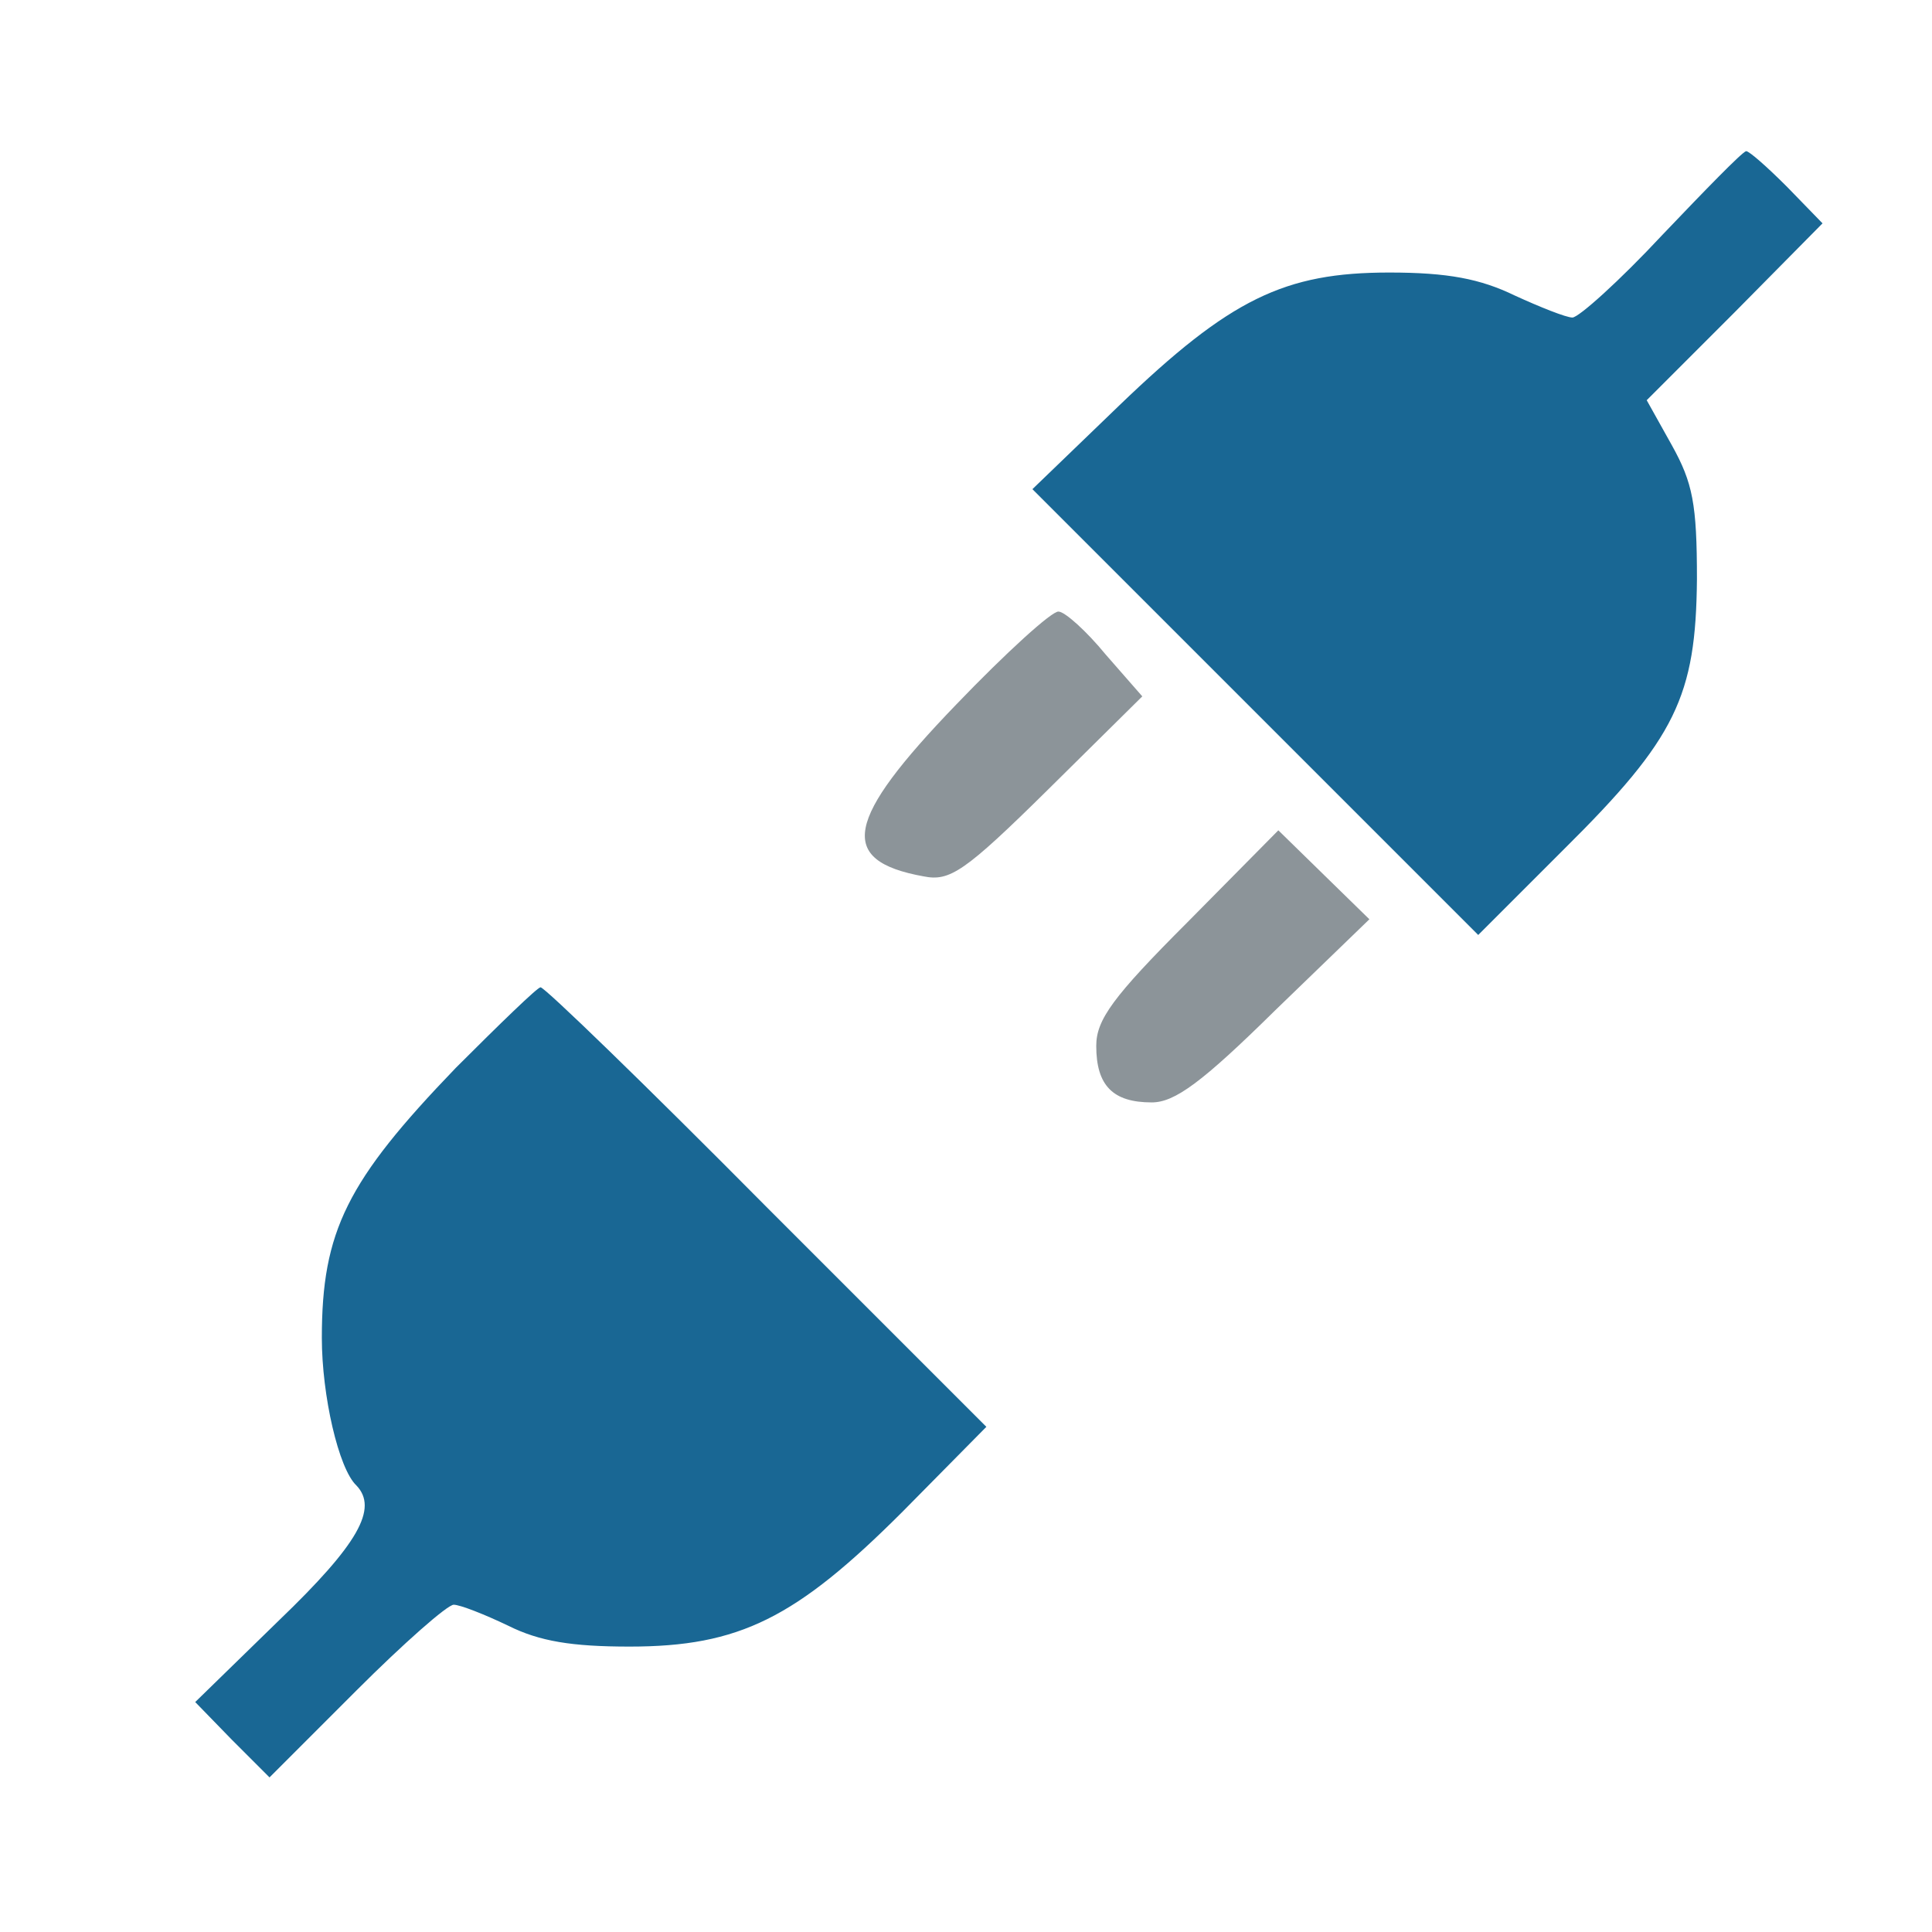 <?xml version="1.0" encoding="UTF-8" standalone="no"?>
<svg
   xmlns:dc="http://purl.org/dc/elements/1.1/"
   xmlns:cc="http://creativecommons.org/ns#"
   xmlns:rdf="http://www.w3.org/1999/02/22-rdf-syntax-ns#"
   xmlns:svg="http://www.w3.org/2000/svg"
   xmlns="http://www.w3.org/2000/svg"
   xmlns:sodipodi="http://sodipodi.sourceforge.net/DTD/sodipodi-0.dtd"
   xmlns:inkscape="http://www.inkscape.org/namespaces/inkscape"
   version="1.0"
   width="96pt"
   height="96pt"
   viewBox="0 0 96 96"
   preserveAspectRatio="xMidYMid meet"
   id="svg2"
   inkscape:version="0.91 r13725"
   sodipodi:docname="Disconnected_title_96 (3).svg">
  <defs
     id="defs18" />
  <sodipodi:namedview
     pagecolor="#ffffff"
     bordercolor="#666666"
     borderopacity="1"
     objecttolerance="10"
     gridtolerance="10"
     guidetolerance="10"
     inkscape:pageopacity="0"
     inkscape:pageshadow="2"
     inkscape:window-width="995"
     inkscape:window-height="757"
     id="namedview16"
     showgrid="false"
     inkscape:zoom="0.98333333"
     inkscape:cx="-45.762712"
     inkscape:cy="120"
     inkscape:window-x="0"
     inkscape:window-y="0"
     inkscape:window-maximized="0"
     inkscape:current-layer="g6" />
  <g
     transform="matrix(0.052,0,0,-0.052,0.392,97.418)"
     id="g6"
     style="fill:#000000;stroke:none">
    <path
       d="m 1581,1649 c -41,-44 -80,-79 -86,-79 -6,0 -31,10 -55,21 -33,16 -64,22 -120,22 -100,0 -152,-25 -258,-127 l -83,-80 213,-213 213,-213 82,82 c 107,106 126,146 127,258 0,72 -4,92 -24,128 l -24,43 84,84 84,85 -34,35 c -19,19 -36,34 -39,34 -4,-1 -39,-37 -80,-80 z"
       id="path8"
       inkscape:connector-curvature="0"
       style="fill:#196794;fill-opacity:1" />
    <path
       d="m 906,1200 c -106,-110 -114,-149 -31,-164 25,-5 39,4 119,83 l 90,89 -35,40 c -18,22 -39,41 -45,41 -6,1 -50,-39 -98,-89 z"
       id="path10"
       inkscape:connector-curvature="0"
       style="fill:#8c9499;fill-opacity:1" />
    <path
       d="m 1127,992 c -71,-71 -87,-93 -87,-118 0,-38 16,-54 53,-54 22,0 48,19 118,88 l 90,87 -43,42 -44,43 -87,-88 z"
       id="path12"
       inkscape:connector-curvature="0"
       style="fill:#8c9499;fill-opacity:1" />
    <path
       d="M 428,853 C 324,745 300,697 300,595 c 0,-55 16,-125 33,-141 21,-22 2,-56 -74,-129 l -80,-78 35,-36 36,-36 83,83 c 45,45 87,82 93,82 6,0 29,-9 52,-20 30,-15 61,-20 116,-20 105,0 159,27 261,129 l 80,81 -210,210 C 610,836 513,930 509,930 c -3,0 -39,-35 -81,-77 z"
       id="path14"
       inkscape:connector-curvature="0"
       style="fill:#196794;fill-opacity:1" />
  </g>
</svg>
